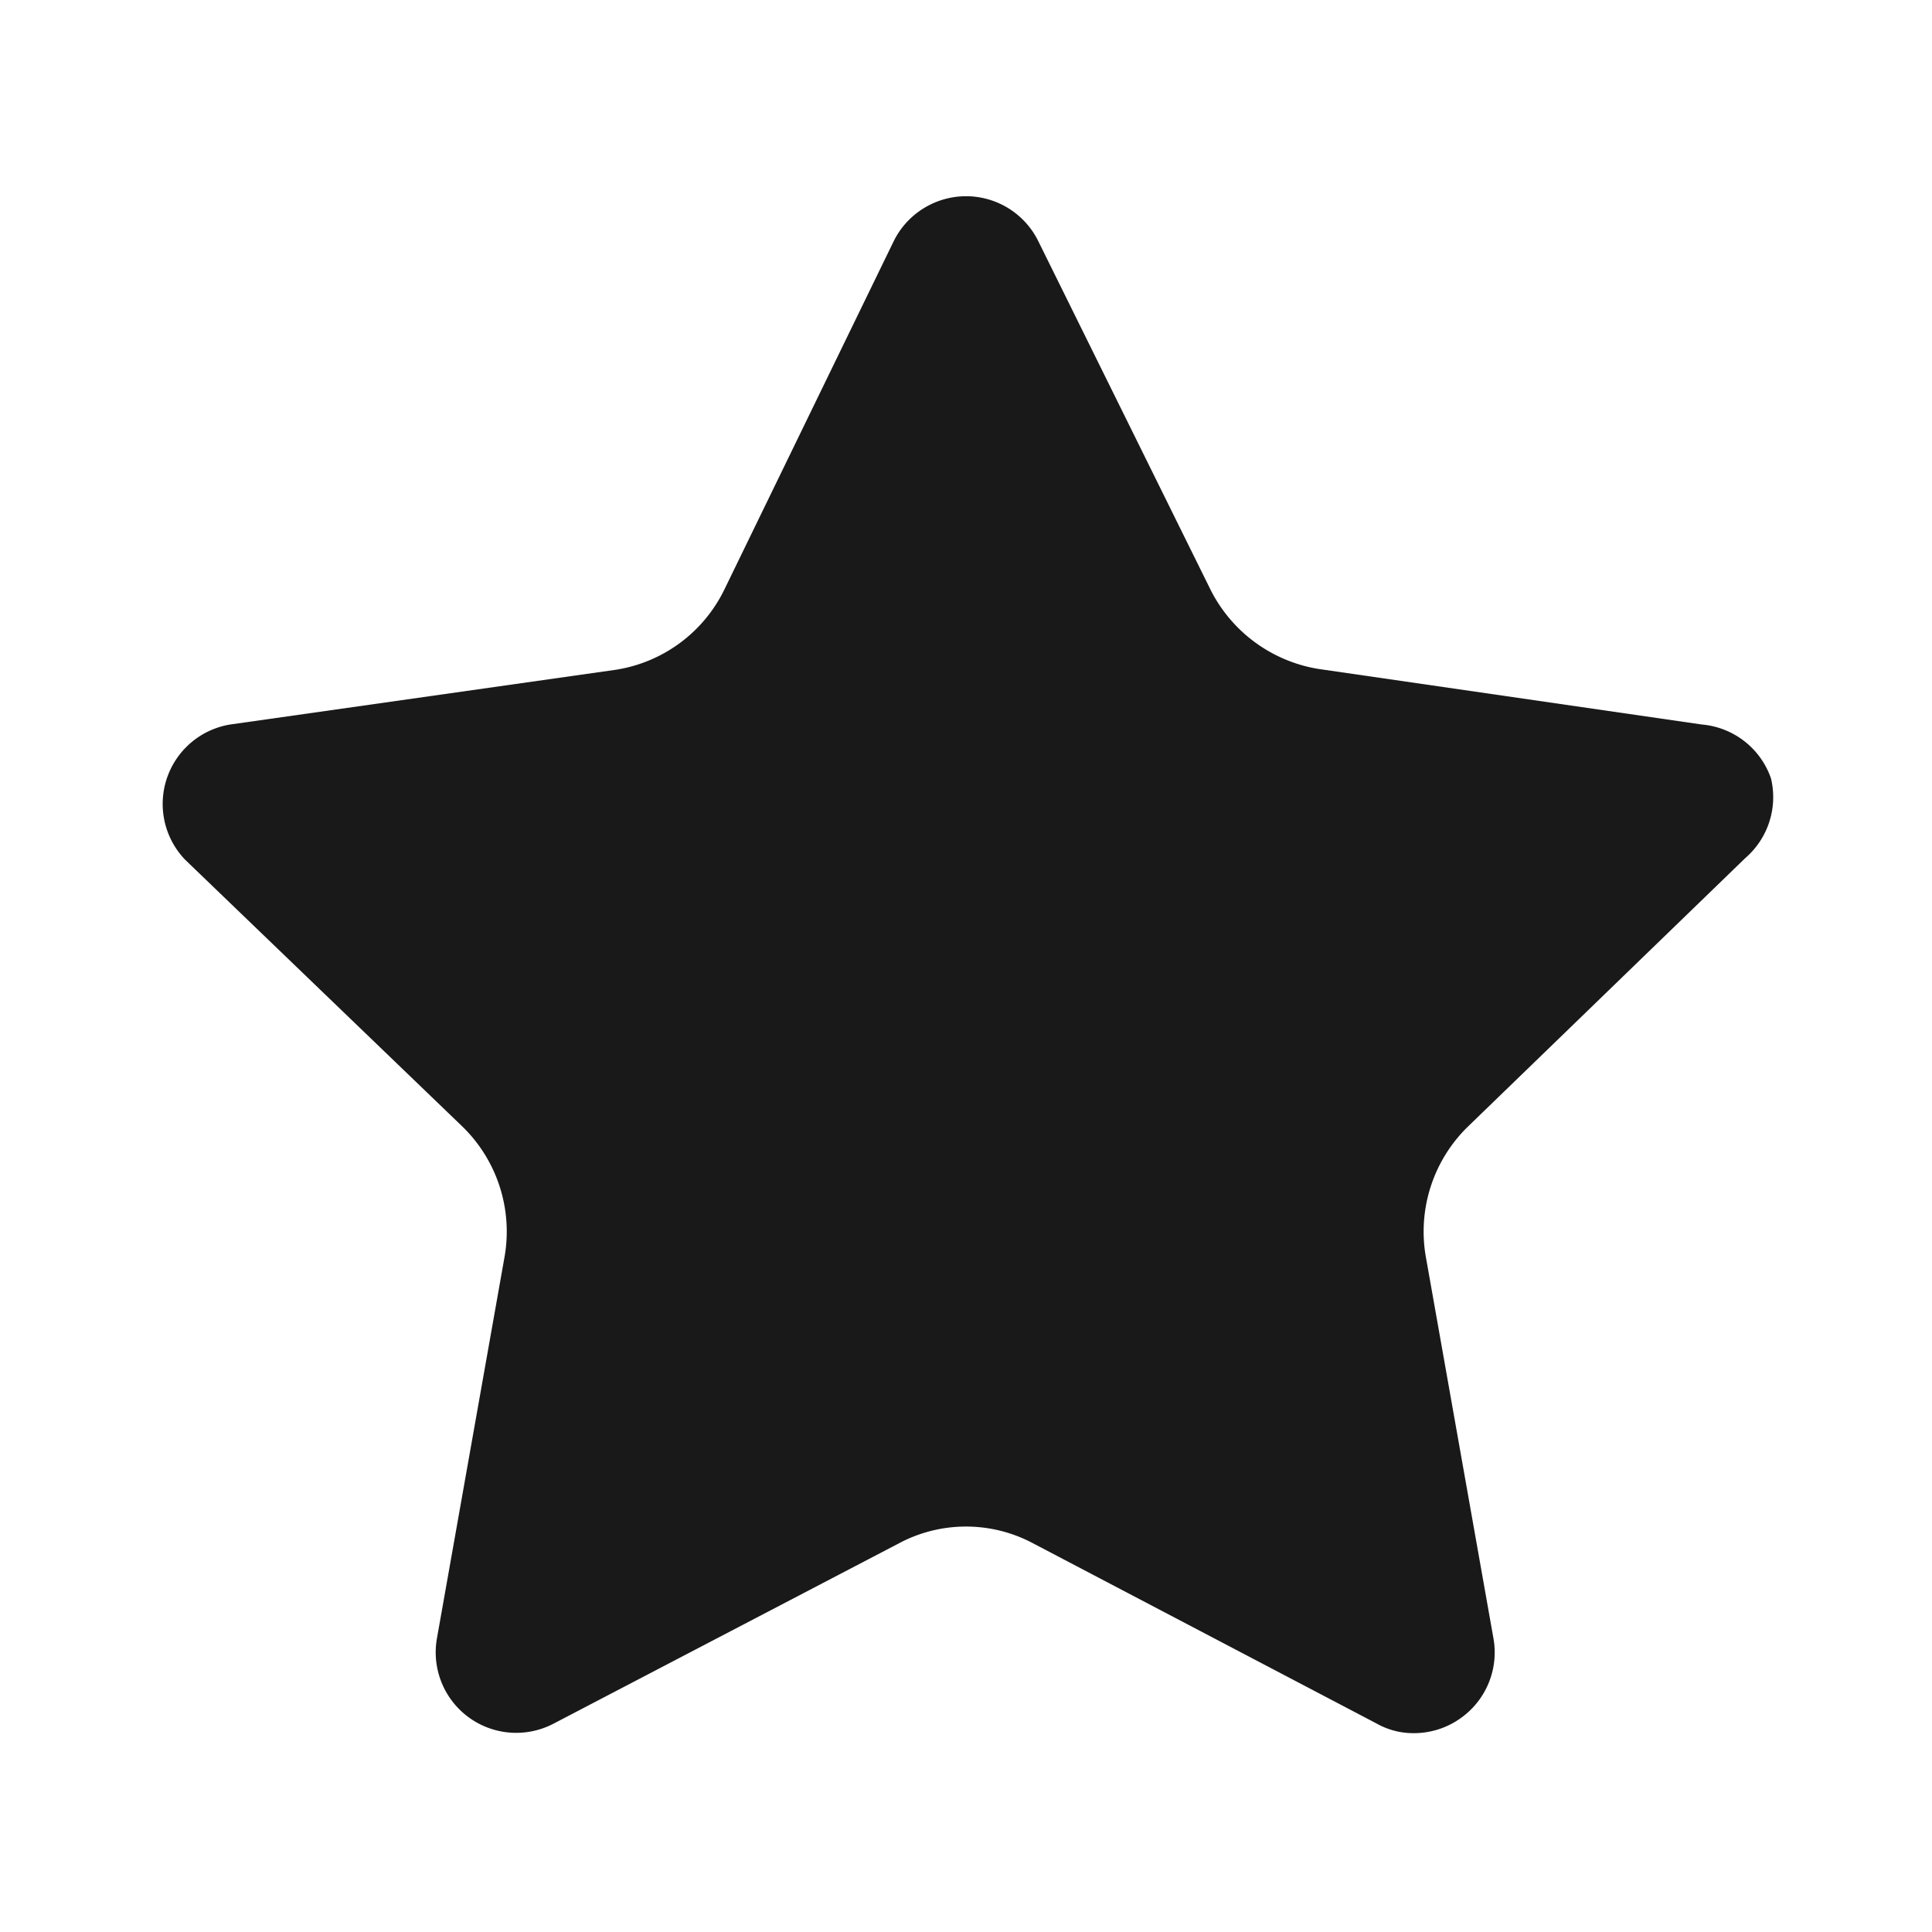 <svg id="Capa_1" data-name="Capa 1" xmlns="http://www.w3.org/2000/svg" viewBox="0 0 24 24"><defs><style>.cls-1{fill:#191919;}</style></defs><path class="cls-1" d="M22,9.67A1,1,0,0,0,21.14,9l-4.76-.69a1.83,1.83,0,0,1-1.35-1L12.9,3a1,1,0,0,0-1.34-.46A1,1,0,0,0,11.1,3L9,7.32a1.81,1.81,0,0,1-1.35,1L2.86,9a1,1,0,0,0-.56,1.68L5.75,14a1.82,1.82,0,0,1,.52,1.6l-.84,4.74a1,1,0,0,0,1.45,1.07l4.29-2.24a1.77,1.77,0,0,1,1.66,0l4.27,2.24a.93.93,0,0,0,.46.12,1,1,0,0,0,.59-.19,1,1,0,0,0,.4-1l-.84-4.74a1.82,1.82,0,0,1,.52-1.6l3.45-3.34A1,1,0,0,0,22,9.67Z"/></svg>